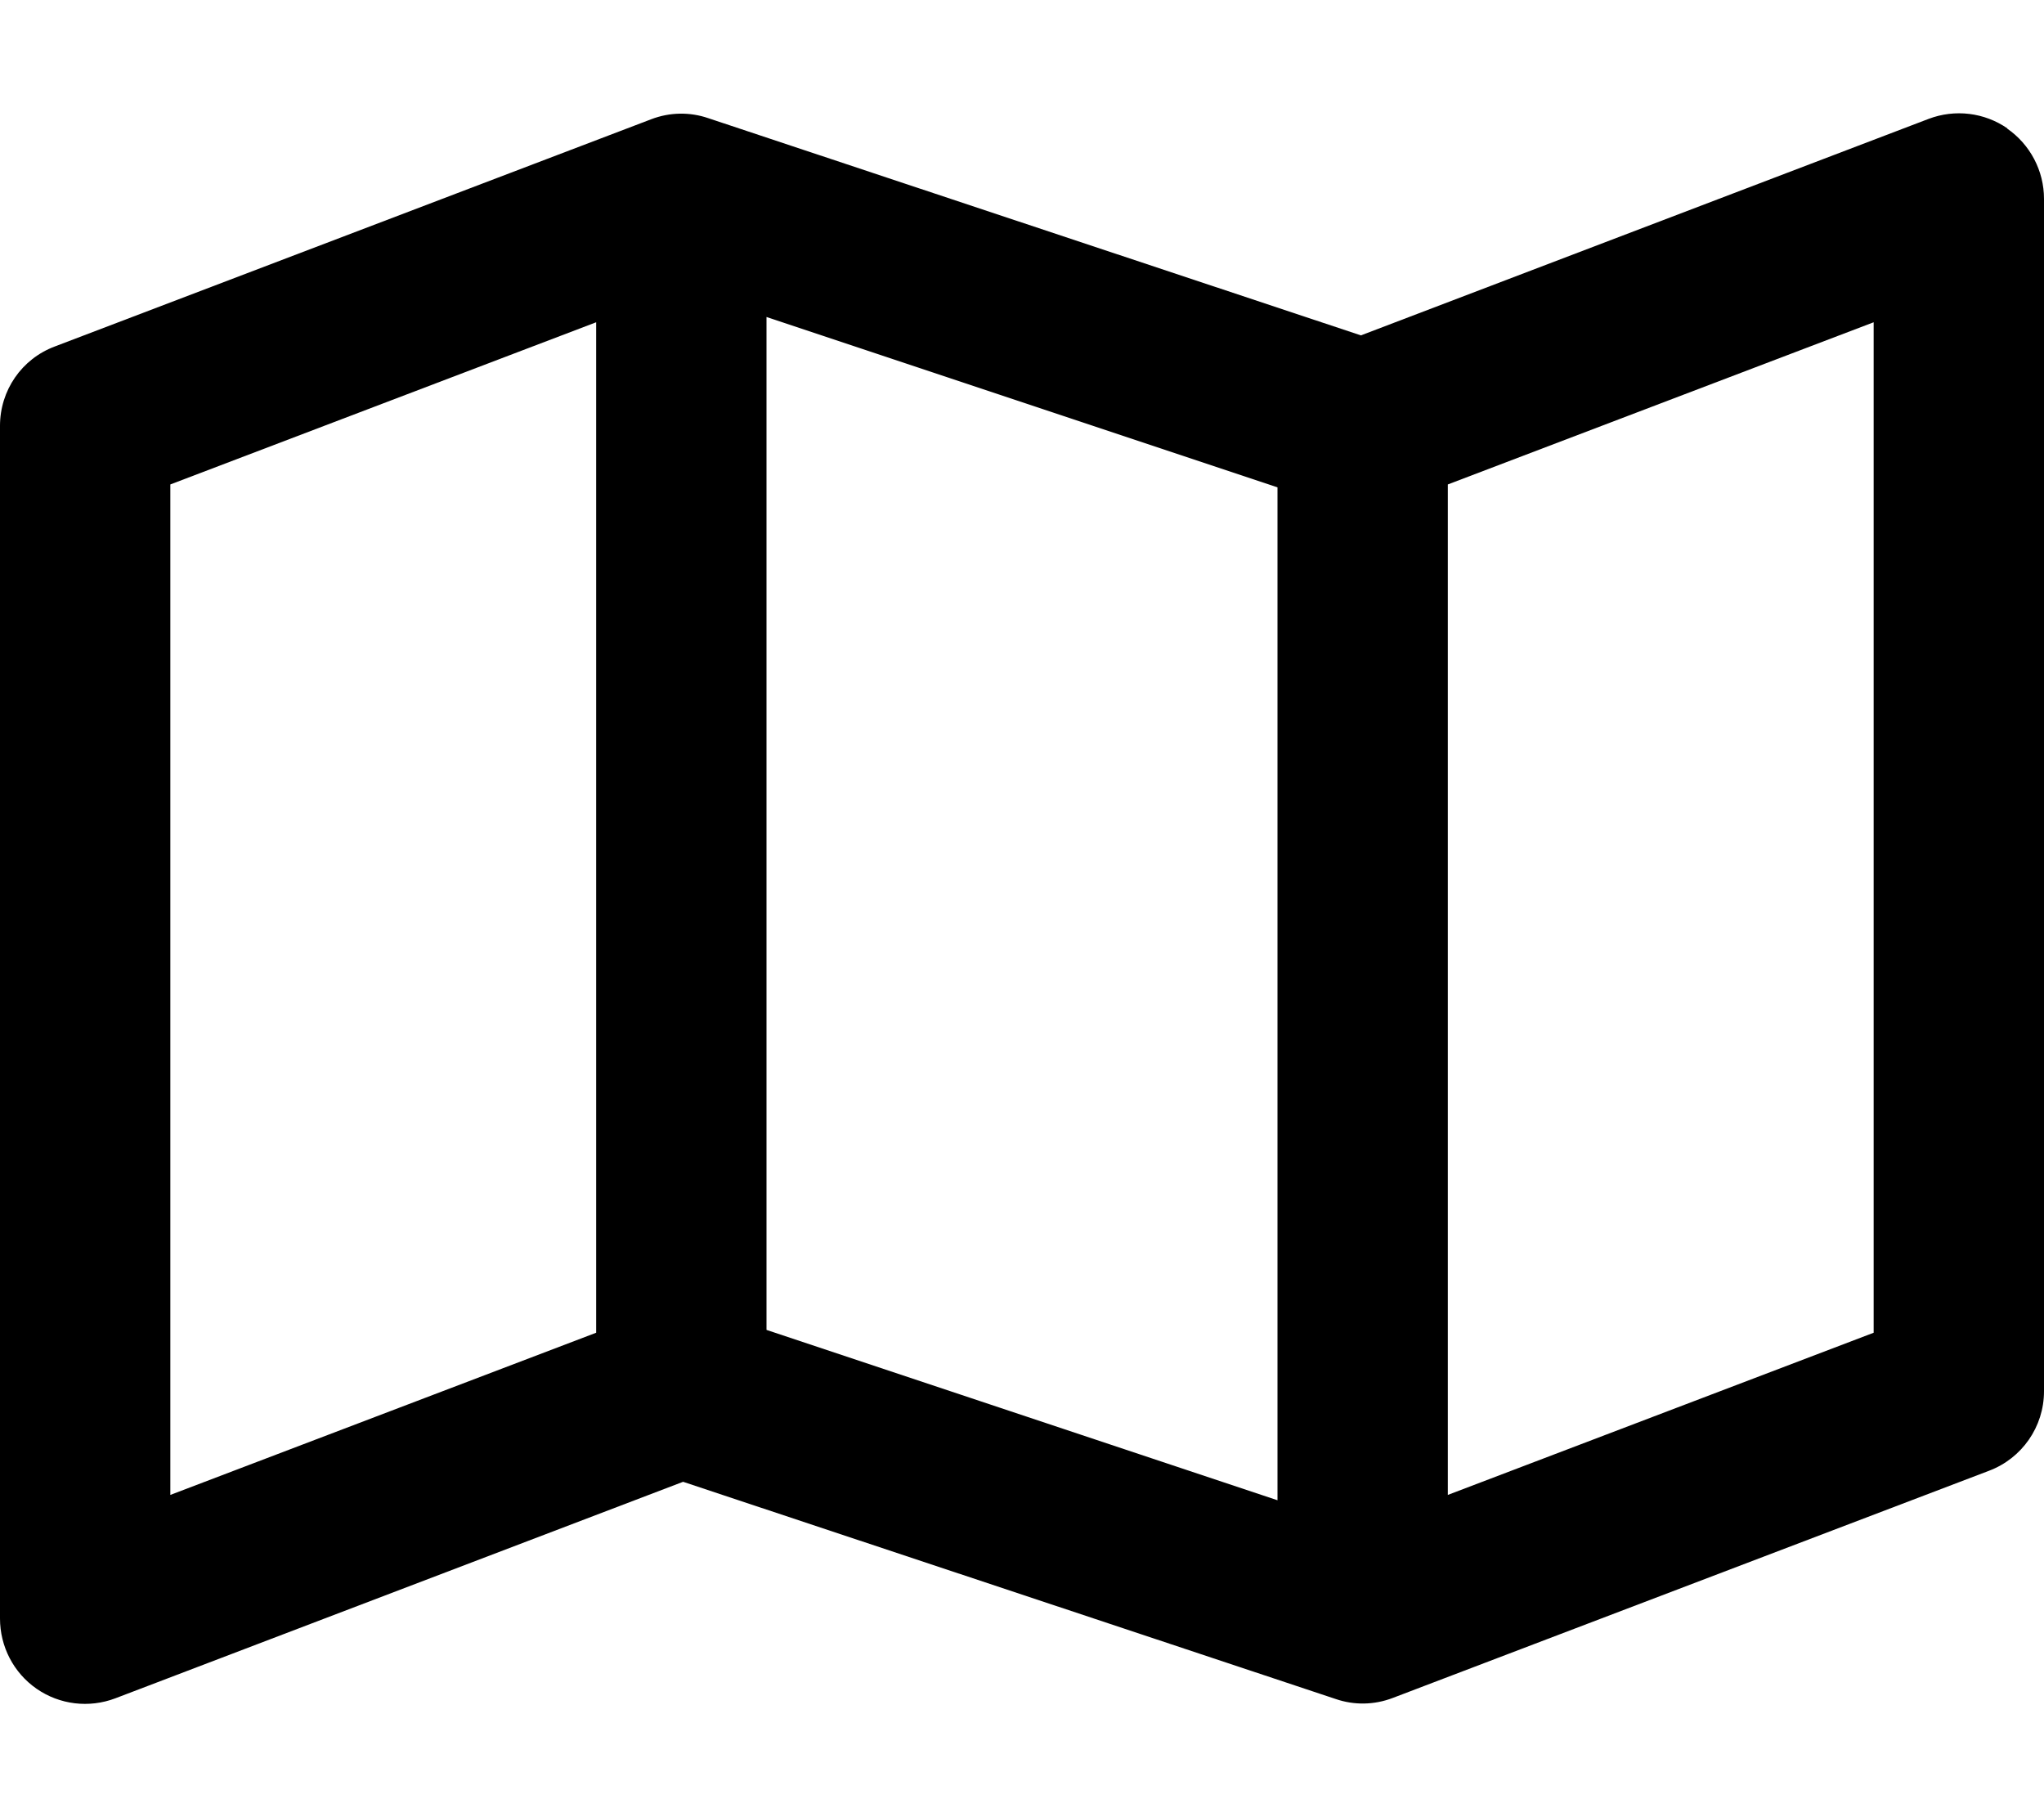 <svg version="1.1" xmlns="http://www.w3.org/2000/svg" width="36" height="32" viewBox="0 0 36 32">
<path fill="currentColor" d="M35.35 2.263c0.406 0.281 0.65 0.744 0.65 1.237v21c0 0.625-0.388 1.181-0.969 1.4l-10.5 4c-0.325 0.125-0.681 0.131-1.006 0.019l-11.494-3.825-10 3.813c-0.462 0.175-0.981 0.113-1.387-0.169s-0.644-0.744-0.644-1.238v-21c0-0.625 0.381-1.181 0.969-1.4l10.5-4c0.325-0.125 0.681-0.131 1.006-0.019l11.494 3.825 10-3.813c0.462-0.175 0.981-0.113 1.388 0.169zM3 8.531v17.794l7.5-2.856v-17.794l-7.5 2.856zM22.5 26.419v-17.837l-9-3v17.837l9 3zM25.5 26.325l7.5-2.856v-17.794l-7.5 2.856v17.794z"/>
</svg>
